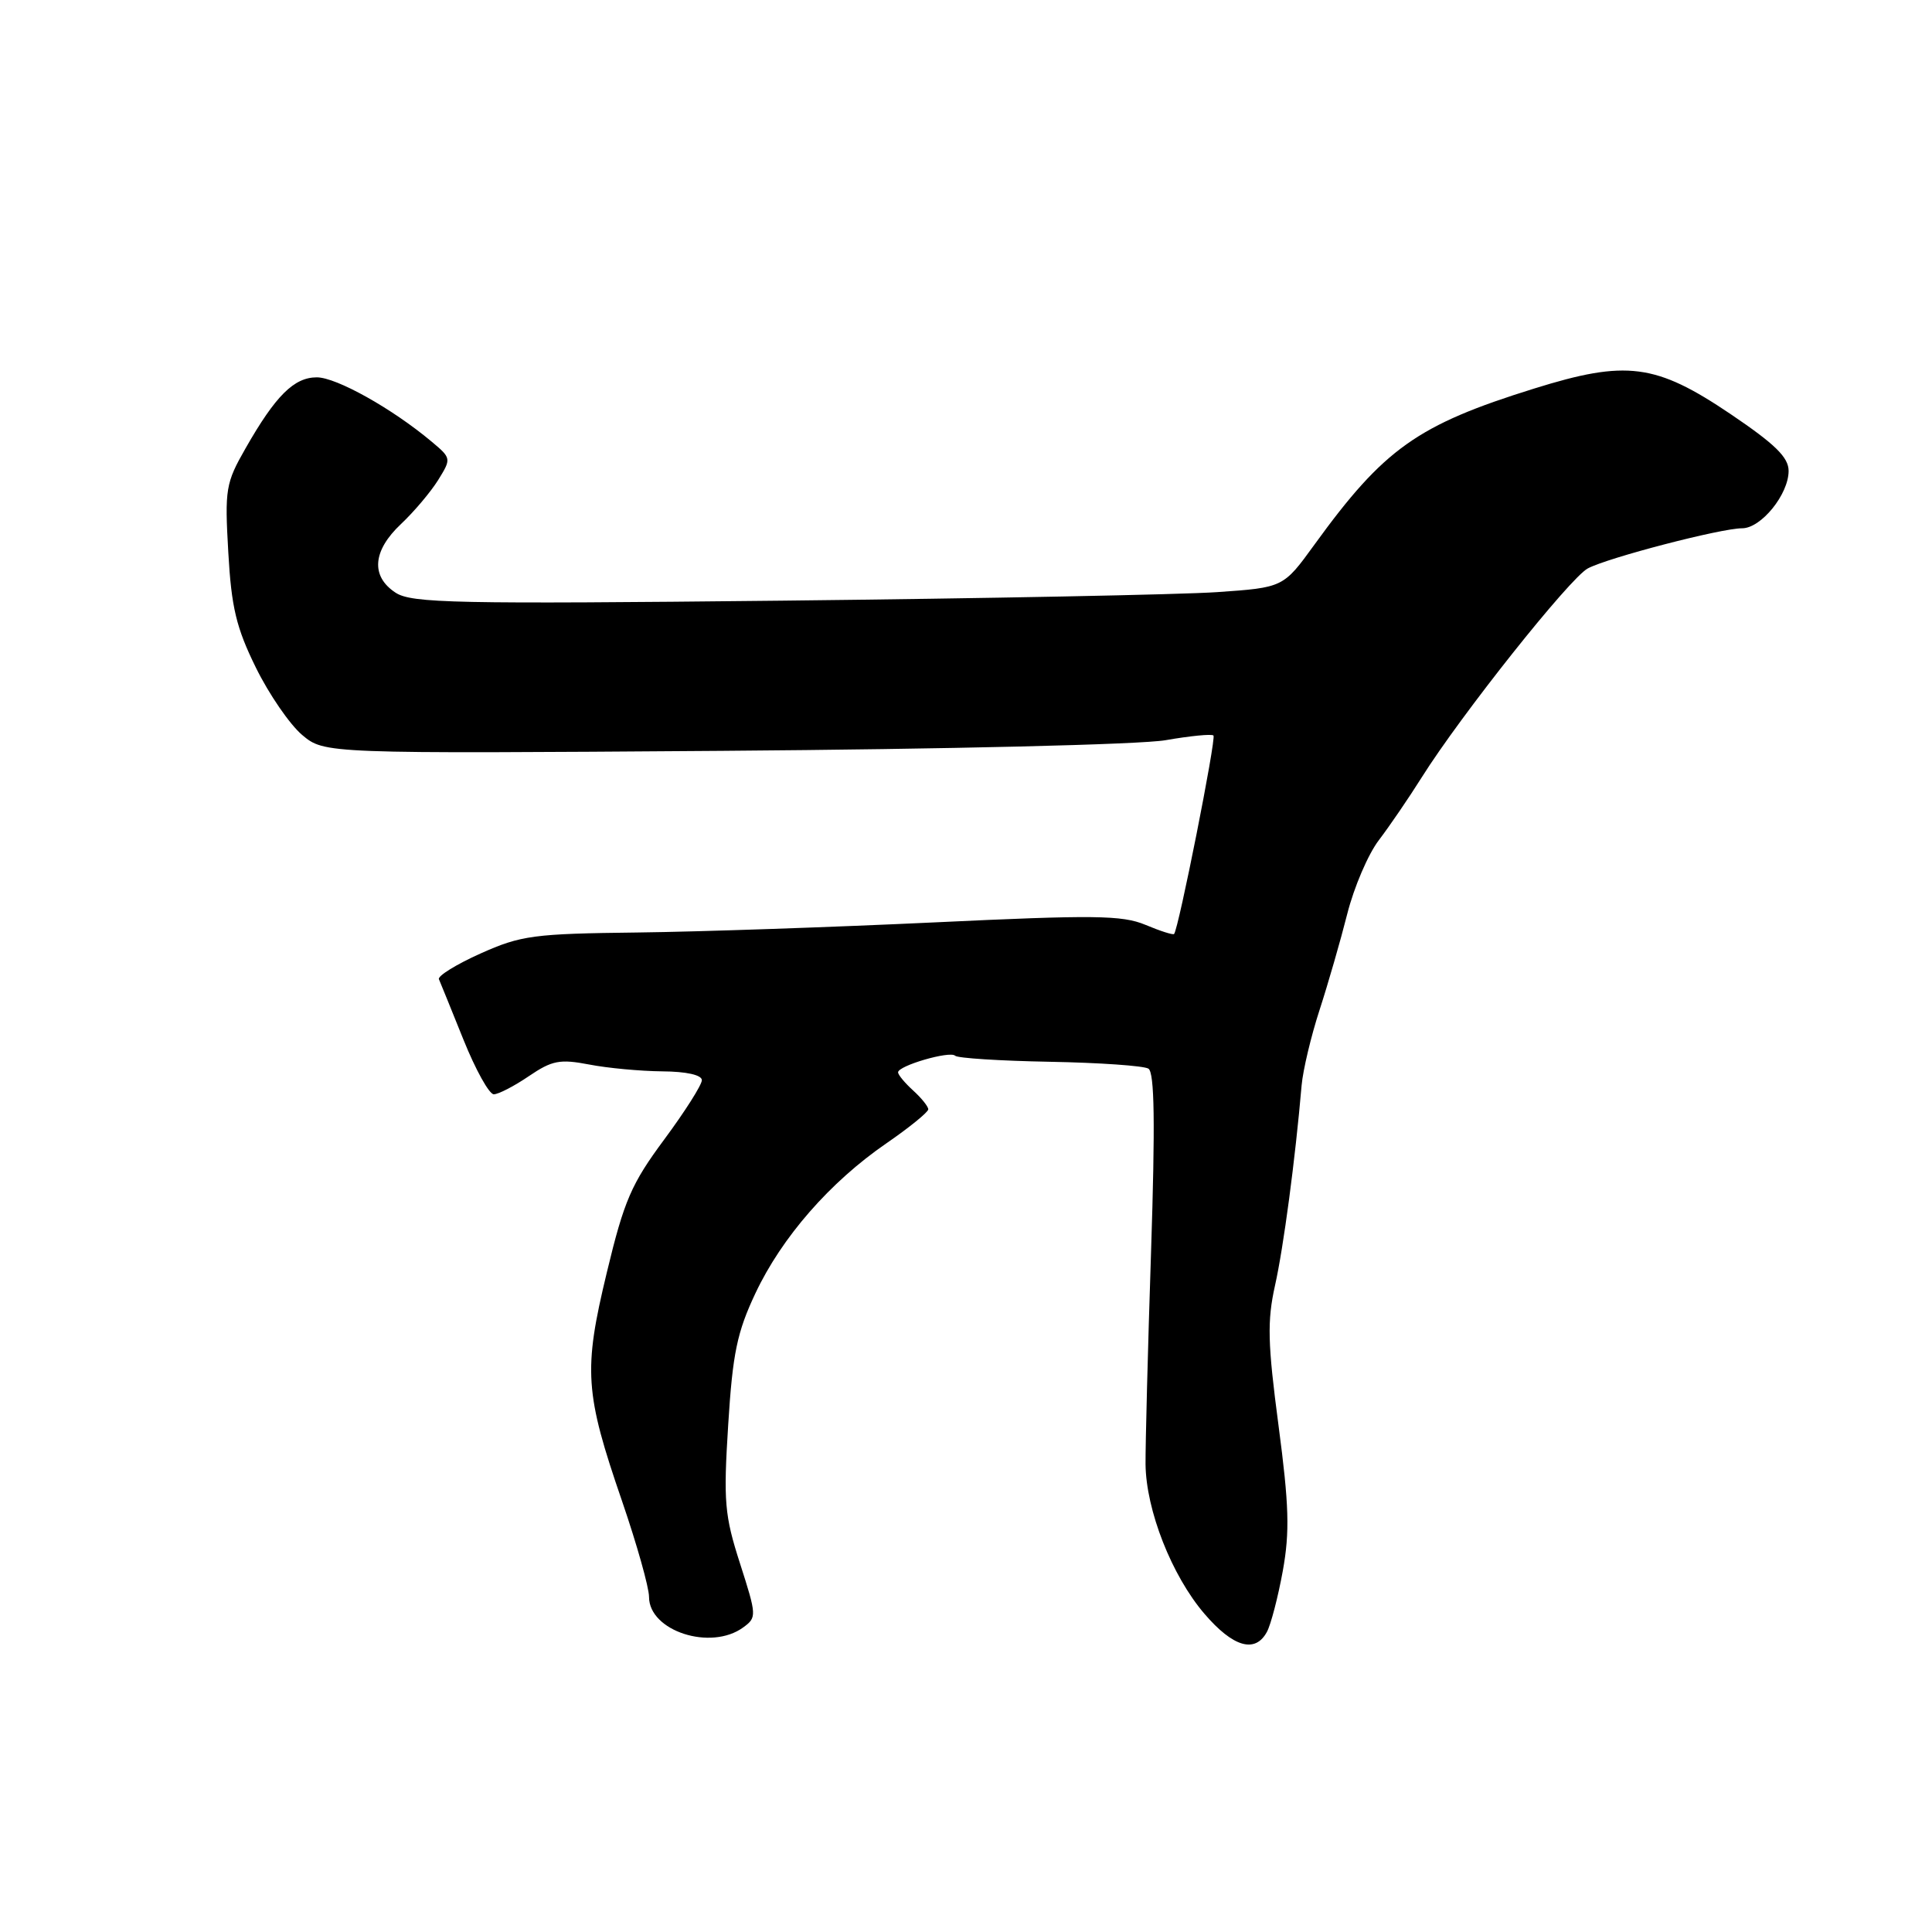 <?xml version="1.0" encoding="UTF-8" standalone="no"?>
<!DOCTYPE svg PUBLIC "-//W3C//DTD SVG 1.1//EN" "http://www.w3.org/Graphics/SVG/1.1/DTD/svg11.dtd" >
<svg xmlns="http://www.w3.org/2000/svg" xmlns:xlink="http://www.w3.org/1999/xlink" version="1.1" viewBox="0 0 256 256">
 <g >
 <path fill="currentColor"
d=" M 167.88 216.22 C 168.40 215.25 169.35 211.61 169.98 208.14 C 170.91 202.98 170.81 199.46 169.41 188.88 C 167.97 178.00 167.90 175.04 168.94 170.36 C 170.07 165.34 171.63 153.59 172.47 143.82 C 172.65 141.79 173.72 137.29 174.85 133.82 C 175.98 130.34 177.63 124.62 178.52 121.09 C 179.41 117.57 181.29 113.17 182.71 111.32 C 184.12 109.47 186.68 105.72 188.39 103.00 C 193.56 94.77 208.02 76.58 210.39 75.32 C 213.08 73.89 228.04 70.00 230.84 70.00 C 233.36 70.00 237.00 65.50 237.00 62.40 C 237.00 60.60 235.22 58.86 229.30 54.86 C 219.38 48.17 215.51 47.67 203.27 51.49 C 187.80 56.31 183.40 59.43 174.16 72.18 C 170.05 77.85 170.05 77.85 161.27 78.46 C 156.45 78.79 130.52 79.30 103.66 79.59 C 60.30 80.05 54.54 79.93 52.41 78.53 C 49.10 76.36 49.37 72.97 53.13 69.44 C 54.85 67.82 57.06 65.20 58.05 63.62 C 59.82 60.76 59.82 60.72 57.17 58.50 C 51.97 54.14 44.57 50.00 41.98 50.00 C 38.96 50.00 36.51 52.43 32.54 59.40 C 29.90 64.01 29.77 64.82 30.25 73.18 C 30.66 80.49 31.31 83.19 33.91 88.47 C 35.64 91.99 38.40 96.00 40.03 97.38 C 43.00 99.87 43.00 99.87 95.75 99.49 C 125.55 99.27 151.08 98.66 154.44 98.08 C 157.70 97.51 160.56 97.23 160.79 97.46 C 161.18 97.84 156.15 123.19 155.57 123.76 C 155.43 123.91 153.71 123.36 151.76 122.54 C 148.69 121.26 144.93 121.22 123.85 122.22 C 110.46 122.85 92.75 123.46 84.50 123.56 C 70.69 123.72 69.04 123.94 63.66 126.35 C 60.45 127.79 57.98 129.32 58.16 129.75 C 58.35 130.18 59.81 133.79 61.41 137.76 C 63.01 141.74 64.82 145.00 65.43 145.00 C 66.04 145.00 68.13 143.92 70.07 142.60 C 73.15 140.51 74.18 140.31 78.05 141.05 C 80.50 141.53 84.86 141.93 87.75 141.96 C 90.95 141.98 93.00 142.44 93.00 143.13 C 93.00 143.75 90.76 147.28 88.02 150.98 C 83.66 156.86 82.70 159.07 80.41 168.60 C 77.28 181.58 77.48 184.54 82.43 198.92 C 84.39 204.64 86.00 210.34 86.00 211.60 C 86.00 216.12 94.19 218.78 98.48 215.64 C 100.29 214.32 100.27 214.07 98.06 207.18 C 96.00 200.78 95.85 198.97 96.49 188.79 C 97.08 179.32 97.67 176.51 100.10 171.36 C 103.60 163.94 109.98 156.63 117.46 151.49 C 120.51 149.39 123.00 147.36 123.00 146.99 C 123.00 146.62 122.10 145.50 121.00 144.50 C 119.90 143.50 119.00 142.42 119.00 142.09 C 119.00 141.21 125.87 139.21 126.56 139.89 C 126.88 140.21 132.52 140.57 139.09 140.69 C 145.66 140.81 151.55 141.22 152.17 141.60 C 152.98 142.11 153.08 148.76 152.52 165.90 C 152.09 178.88 151.77 191.53 151.79 194.00 C 151.85 200.10 155.26 208.78 159.59 213.83 C 163.39 218.27 166.33 219.12 167.88 216.22 Z "/>
</g>
</svg>
